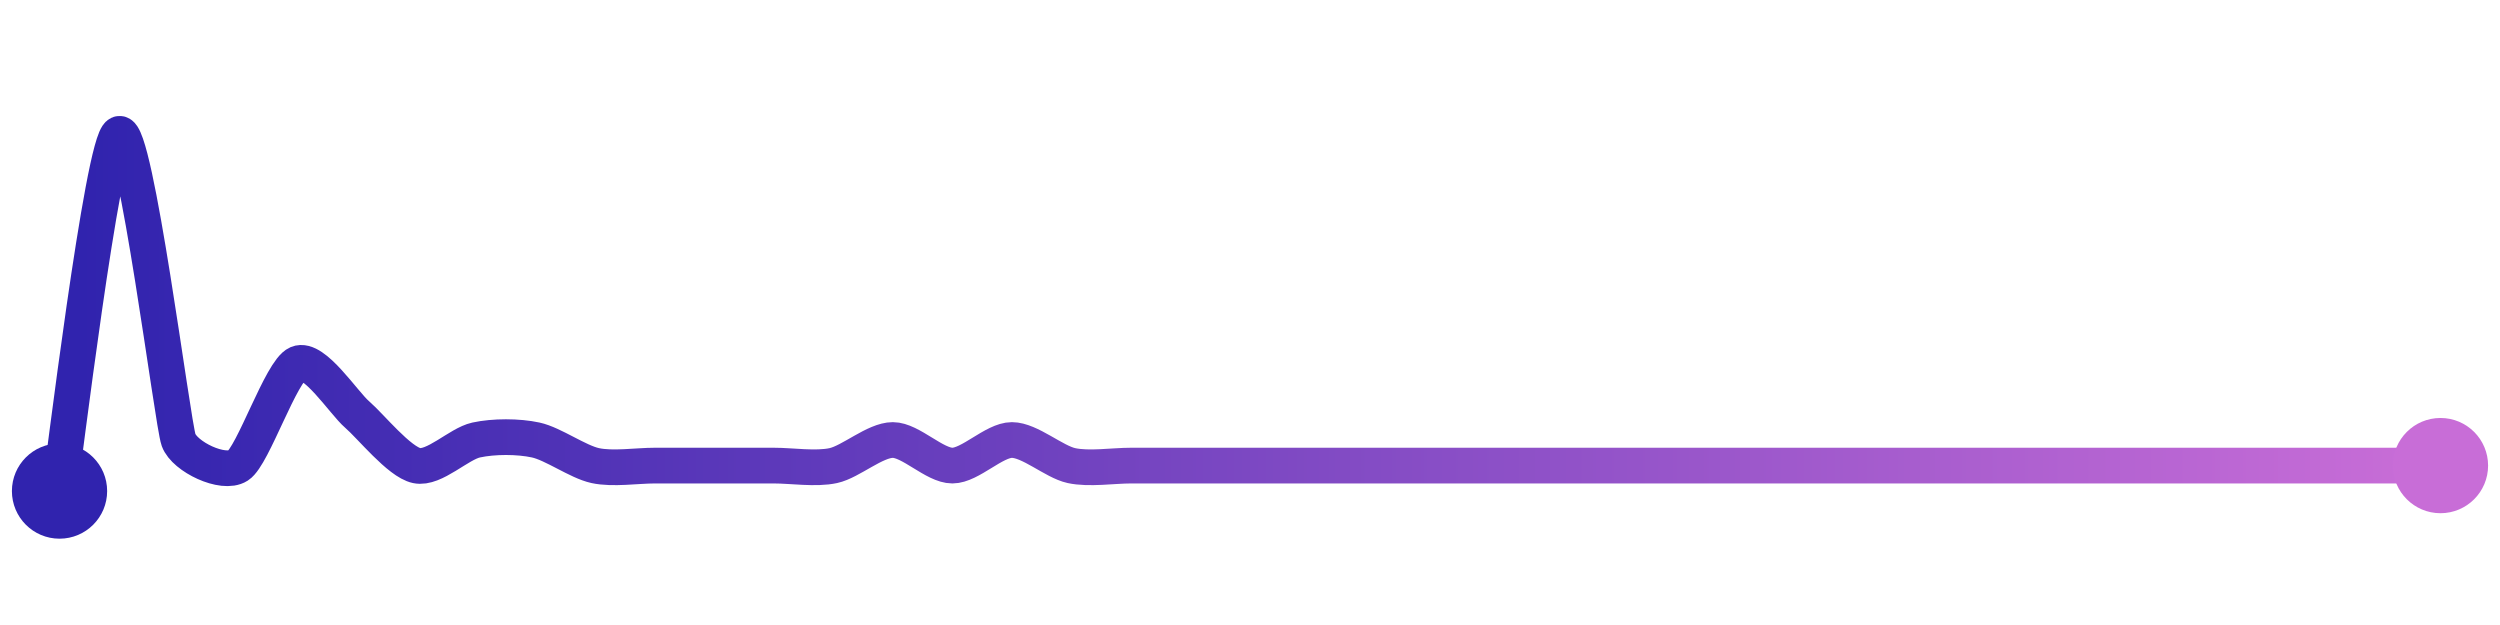 <svg width="200" height="50" viewBox="0 0 210 50" xmlns="http://www.w3.org/2000/svg">
    <defs>
        <linearGradient x1="0%" y1="0%" x2="100%" y2="0%" id="a">
            <stop stop-color="#3023AE" offset="0%"/>
            <stop stop-color="#C86DD7" offset="100%"/>
        </linearGradient>
    </defs>
    <path stroke="url(#a)"
          stroke-width="3"
          stroke-linejoin="round"
          stroke-linecap="round"
          d="M5 40 C 5.25 38.52, 8.62 10.59, 10 10 S 14.49 34.3, 15 35.71 S 18.74 38.67, 20 37.86 S 23.62 29.88, 25 29.29 S 28.86 32.59, 30 33.57 S 33.53 37.55, 35 37.86 S 38.53 36.03, 40 35.71 S 43.53 35.39, 45 35.71 S 48.53 37.54, 50 37.86 S 53.5 37.86, 55 37.86 S 58.5 37.86, 60 37.86 S 63.5 37.86, 65 37.86 S 68.53 38.18, 70 37.86 S 73.5 35.71, 75 35.71 S 78.5 37.86, 80 37.86 S 83.5 35.71, 85 35.71 S 88.53 37.54, 90 37.86 S 93.5 37.86, 95 37.86 S 98.5 37.86, 100 37.86 S 103.5 37.86, 105 37.86 S 108.5 37.86, 110 37.86 S 113.5 37.86, 115 37.86 S 118.5 37.86, 120 37.86 S 123.5 37.86, 125 37.86 S 128.5 37.86, 130 37.86 S 133.5 37.86, 135 37.86 S 138.5 37.86, 140 37.86 S 143.5 37.86, 145 37.86 S 148.5 37.86, 150 37.86 S 153.5 37.86, 155 37.86 S 158.5 37.86, 160 37.86 S 163.5 37.86, 165 37.86 S 168.5 37.86, 170 37.86 S 173.5 37.86, 175 37.86 S 178.5 37.86, 180 37.86 S 183.5 37.86, 185 37.86 S 188.5 37.86, 190 37.86 S 193.5 37.86, 195 37.86 S 198.5 37.86, 200 37.86 S 203.5 37.86, 205 37.86"
          fill="none"/>
    <circle r="4" cx="5" cy="40" fill="#3023AE"/>
    <circle r="4" cx="205" cy="37.86" fill="#C86DD7"/>      
</svg>